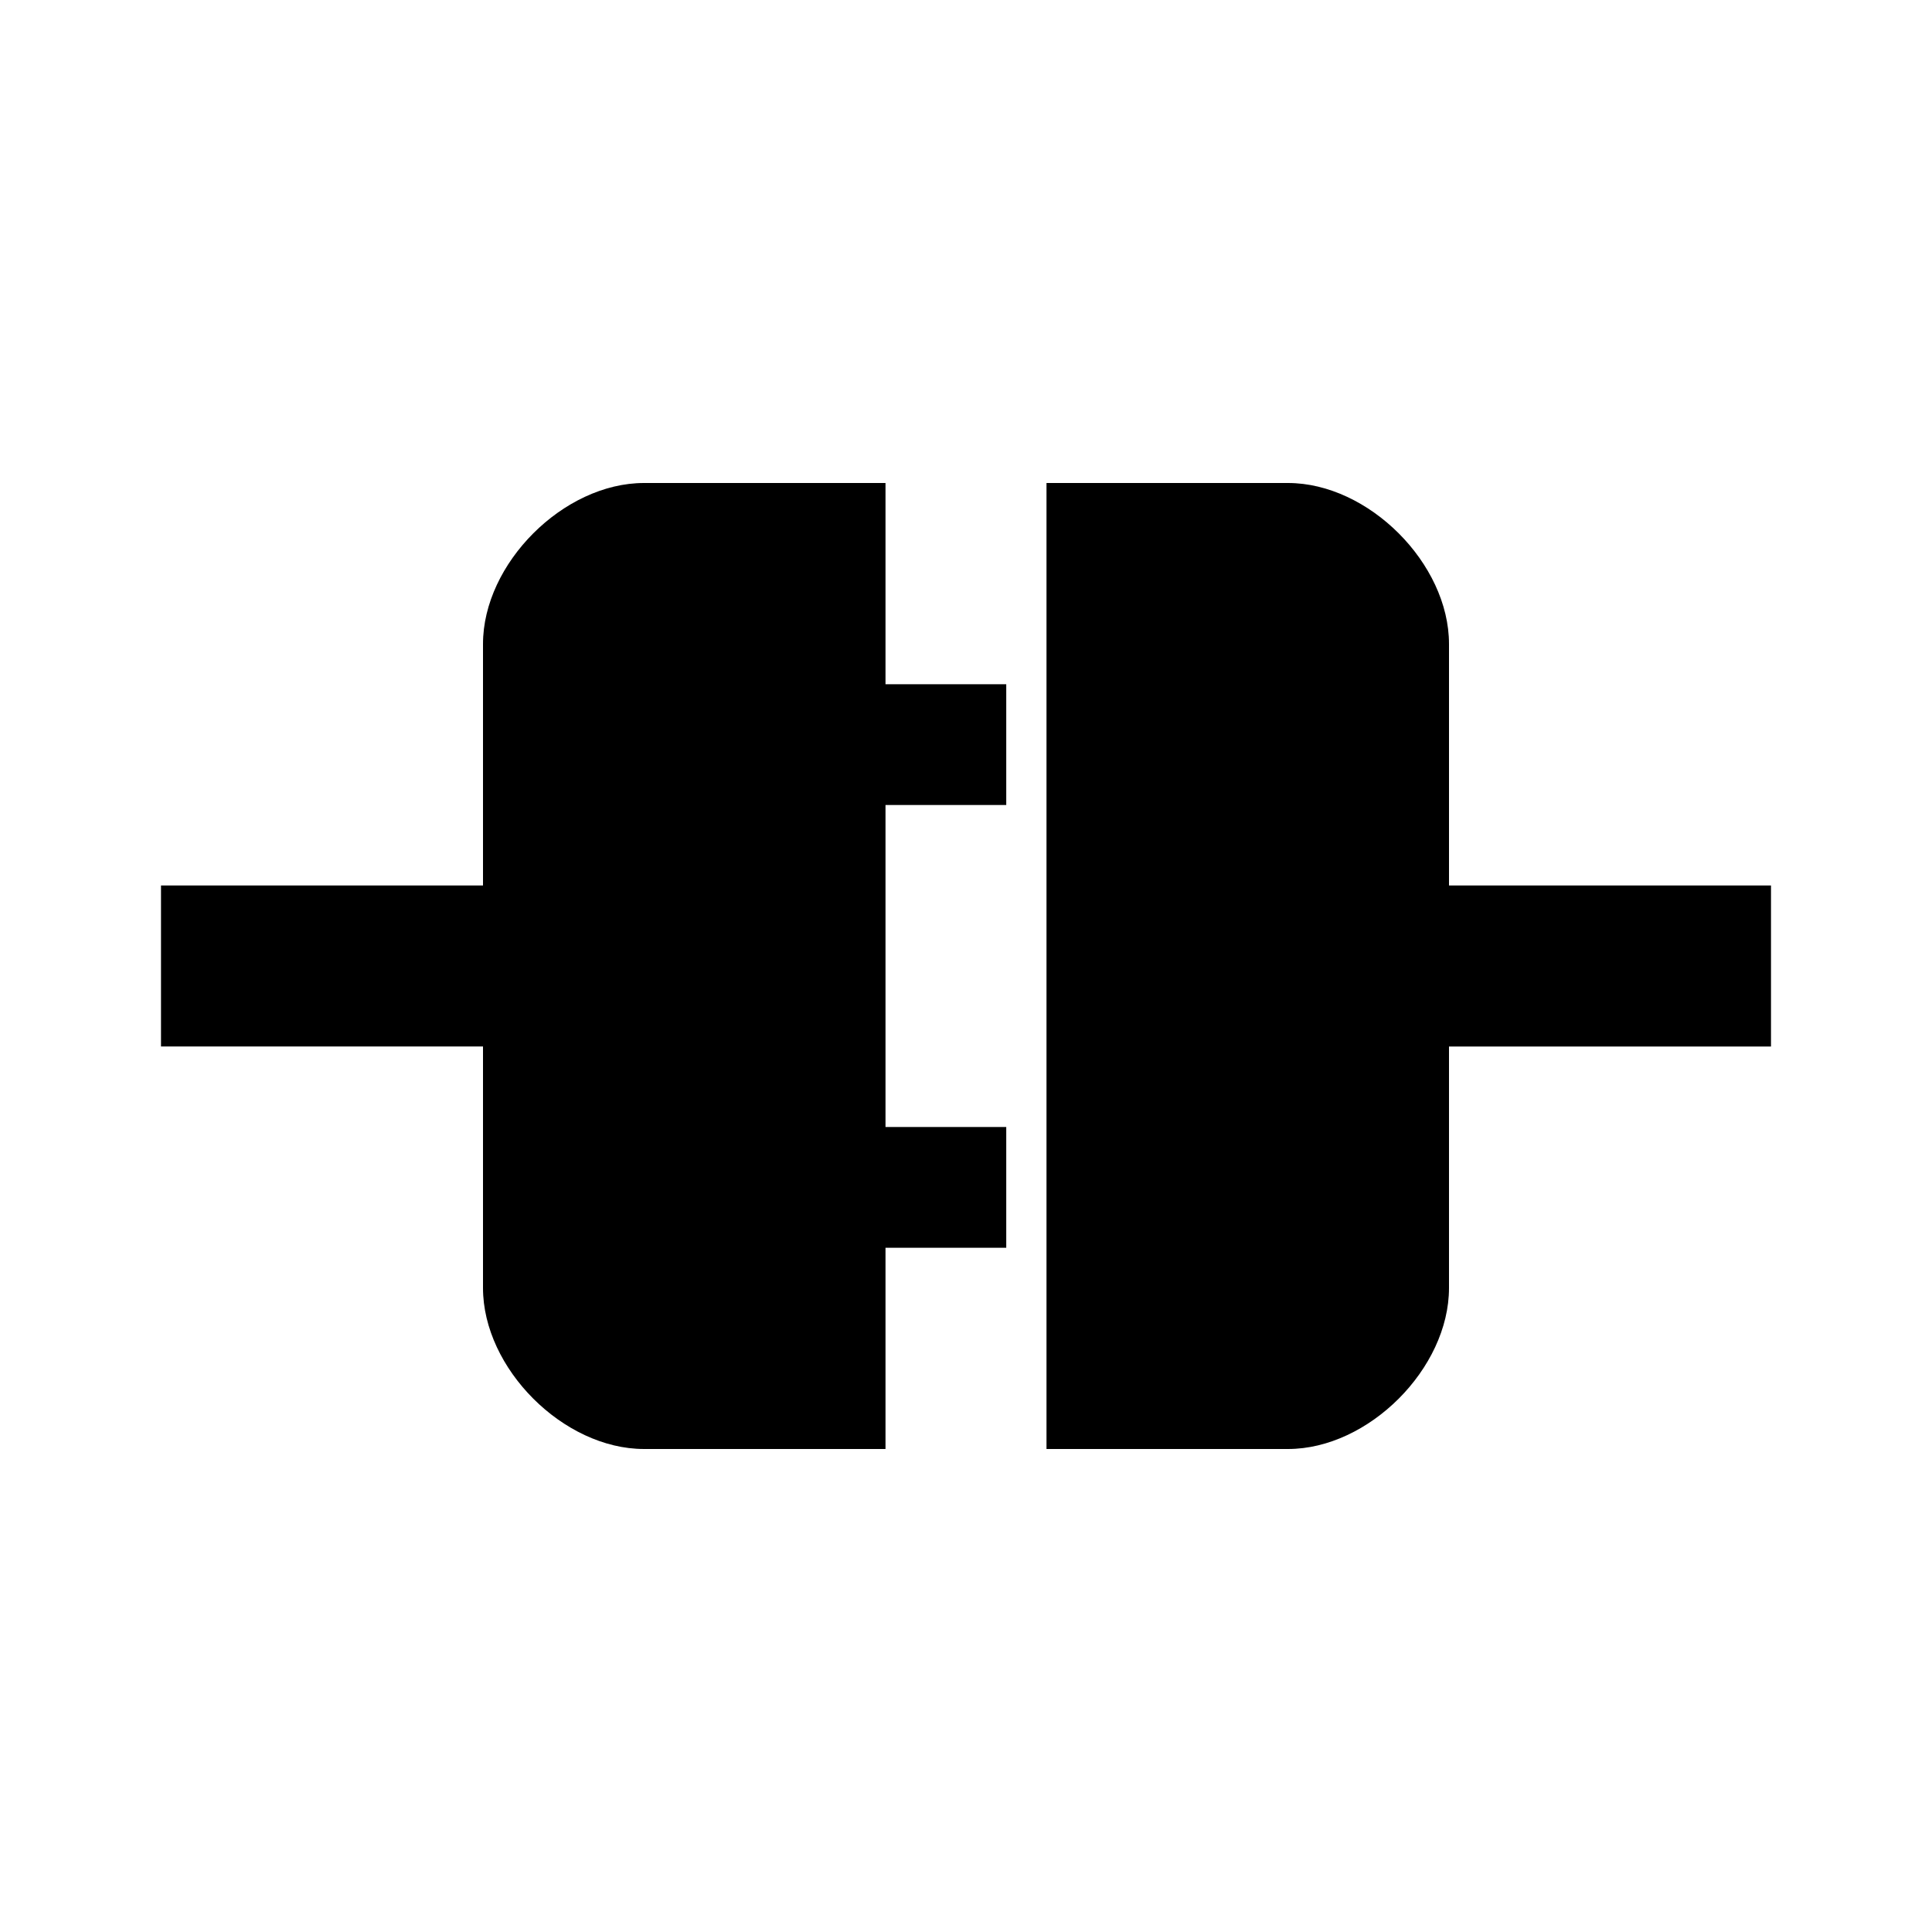 <?xml version="1.0" encoding="UTF-8" standalone="no"?>
<svg
        xmlns:inkscape="http://www.inkscape.org/namespaces/inkscape"
        xmlns:sodipodi="http://sodipodi.sourceforge.net/DTD/sodipodi-0.dtd"
        viewBox="0 0 24 24"
        version="1.1"
        id="svg866"
        sodipodi:docname="connected.svg"
        inkscape:version="1.1.1 (c3084ef, 2021-09-22)"
        xmlns="http://www.w3.org/2000/svg"
>
    <defs
            id="defs870"/>
    <sodipodi:namedview
            id="namedview868"
            pagecolor="#505050"
            bordercolor="#eeeeee"
            borderopacity="1"
            inkscape:pageshadow="0"
            inkscape:pageopacity="0"
            inkscape:pagecheckerboard="0"
            showgrid="true"
            inkscape:zoom="11.313709"
            inkscape:cx="5.5242717"
            inkscape:cy="11.623068"
            inkscape:window-width="1920"
            inkscape:window-height="1027"
            inkscape:window-x="1440"
            inkscape:window-y="25"
            inkscape:window-maximized="1"
            inkscape:current-layer="svg866"
            inkscape:snap-global="true"
            inkscape:snap-grids="true">
        <inkscape:grid
                type="xygrid"
                id="grid1727"
                empspacing="2"
                spacingx="0.5"
                spacingy="0.5"/>
    </sodipodi:namedview>
    <path
            id="path864"
            style="stroke-width:0.712"
            d="M 8,6 C 7,6 6,7 6,8 v 3 H 2 v 2 h 4 v 3 c 0,1 1,2 2,2 h 3 v -2.5 h 1.5 V 14 H 11 v -4 h 1.5 V 8.5 H 11 V 6 Z m 5,0 v 12 h 3 c 1,0 2,-1 2,-2 v -3 h 4 V 11 H 18 V 8 C 18,7 17,6 16,6 Z"
            sodipodi:nodetypes="ssccccssccccccccccsccssccccssc"/>
</svg>
